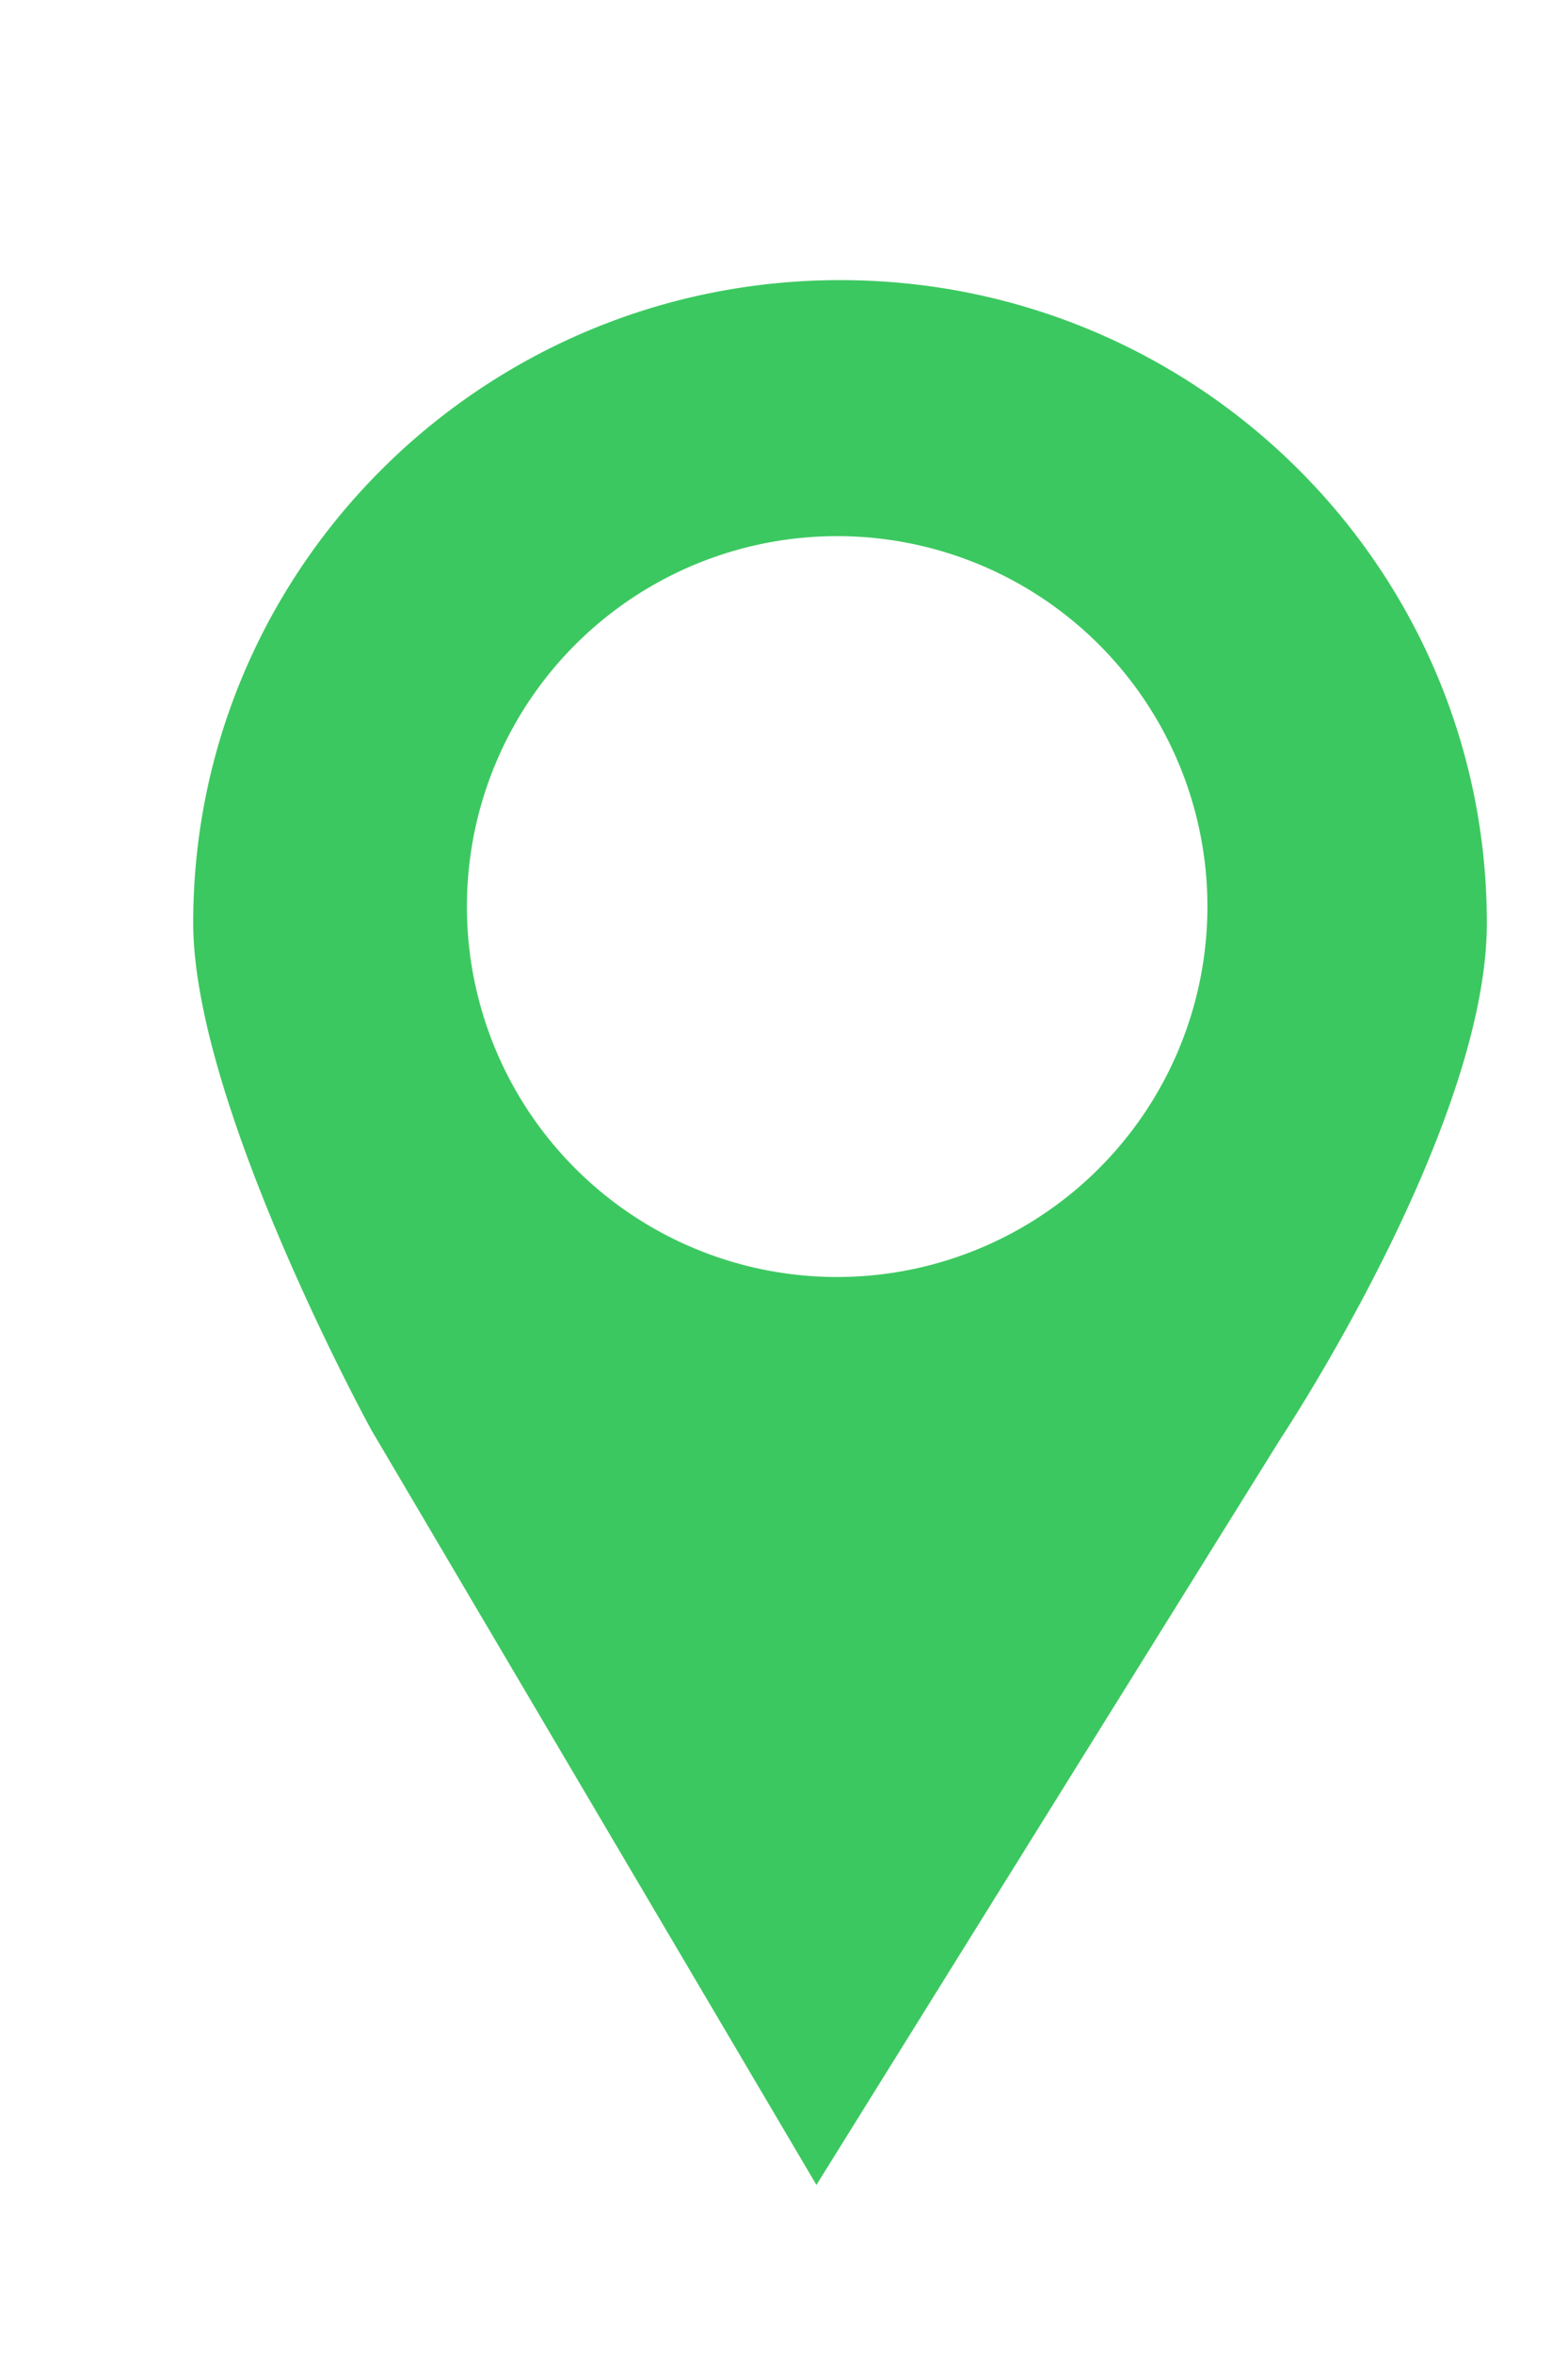 <svg width="28" height="42" fill="none" xmlns="http://www.w3.org/2000/svg"><path d="M15.003 5C8.625 5 3.45 10.137 3.45 16.473c0 3.243 3.18 9.05 3.18 9.05L14.579 39l8.289-13.321s3.683-5.54 3.683-9.206C26.549 10.137 21.38 5 15.003 5zm-.054 17.794a6.61 6.61 0 01-6.611-6.616 6.609 6.609 0 016.61-6.608 6.61 6.61 0 016.613 6.608 6.614 6.614 0 01-6.612 6.616z" fill="#3CC860"/></svg>